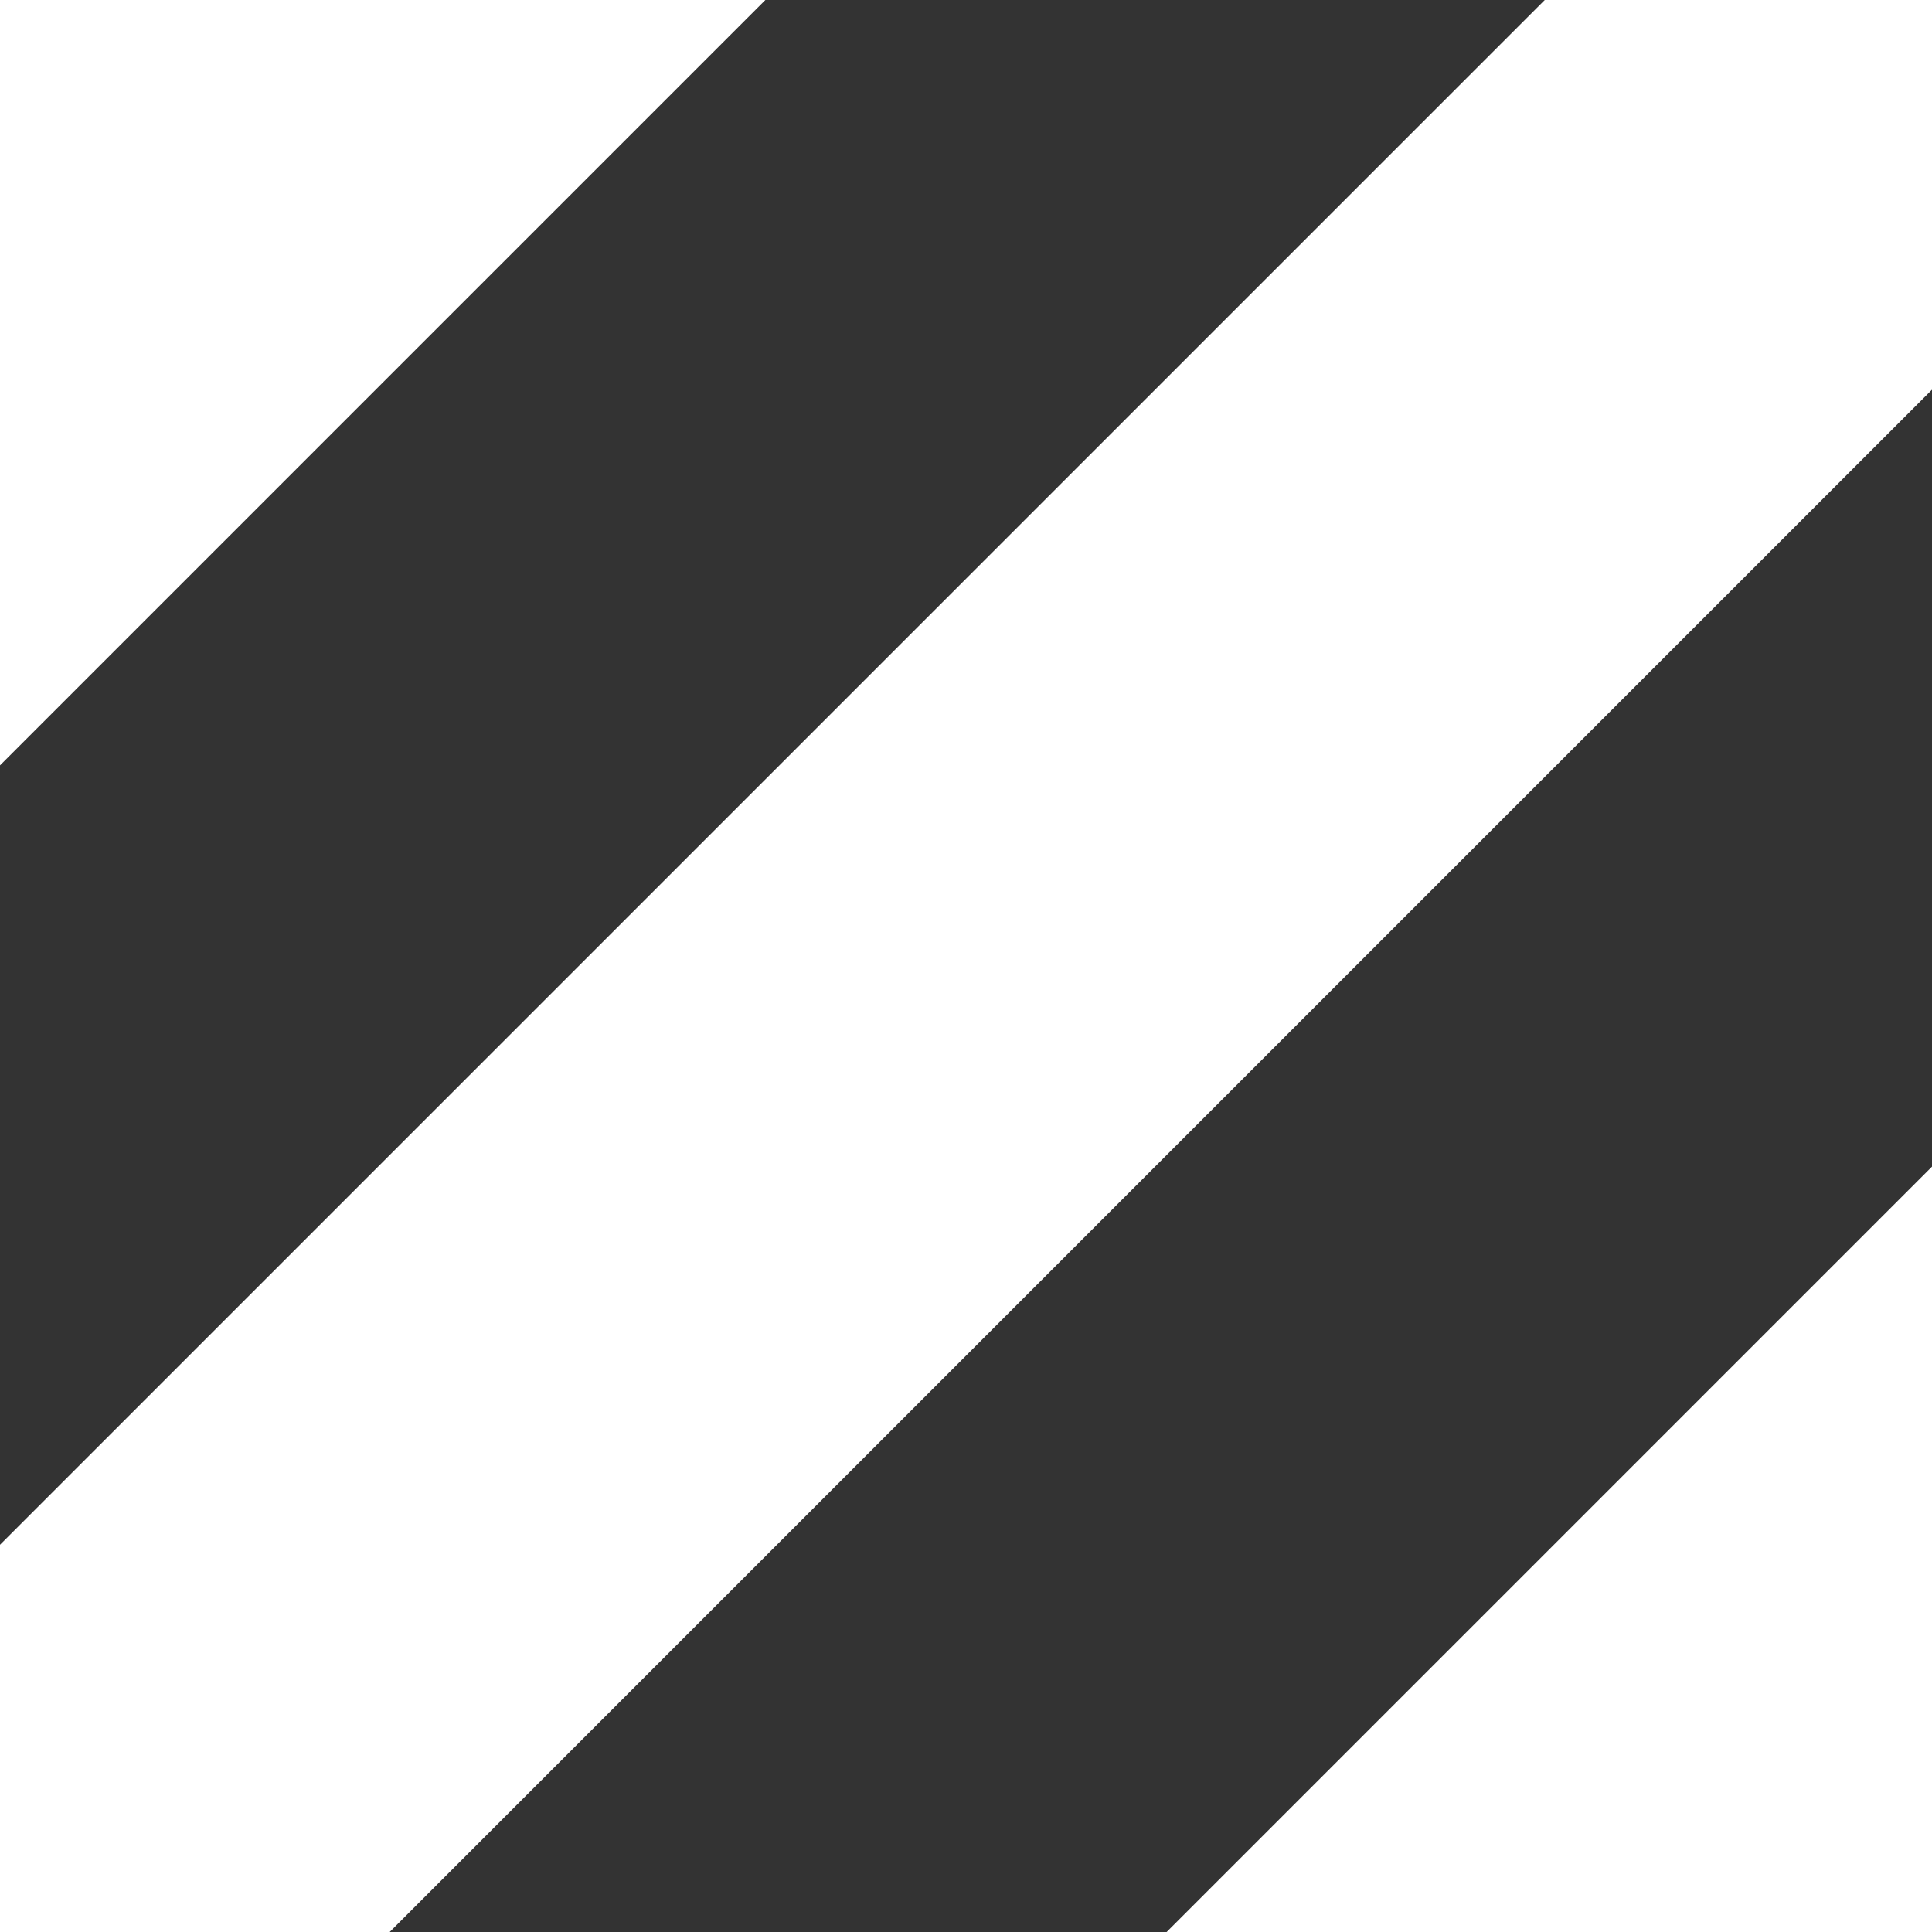 <svg xmlns="http://www.w3.org/2000/svg" viewBox="0 0 55.13 55.13"><rect x="0" y="0" width="55.13" height="55.13" fill="#333333" stroke="none"/><defs><style>.cls-1{fill:#fff;}</style></defs><title>log</title><g id="Calque_2" data-name="Calque 2"><g id="Calque_1-2" data-name="Calque 1"><g id="log"><polygon class="cls-1" points="55.13 0 55.13 11.12 11.12 55.13 0 55.13 0 44.08 44.08 0 55.13 0"/><polygon class="cls-1" points="55.13 33.29 55.13 55.13 33.29 55.13 55.13 33.29"/><polygon class="cls-1" points="21.84 0 0 21.84 0 0 21.84 0"/></g></g></g></svg>